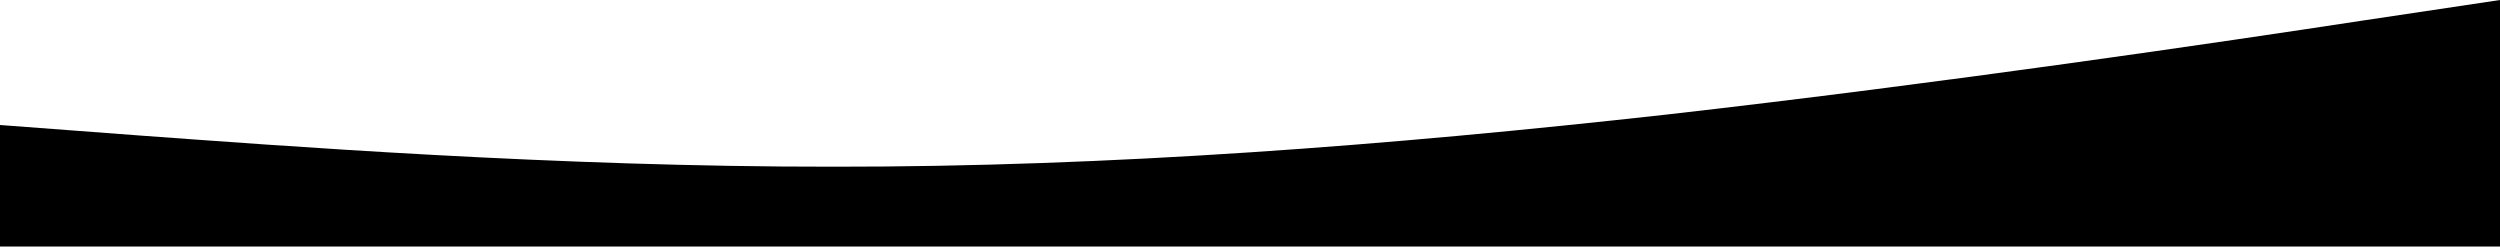 <svg version="1.1" viewBox="0 0 1440 142" xmlns="http://www.w3.org/2000/svg">
 <path d="m1440 0-80 11.981c-80 12.206-240 35.83-400 53.999-160 17.831-320 30.206-480 30.037-160 0.169-320-12.206-400-18l-80-6.019v71.998h80 400 480 400 80z"/>
</svg>
